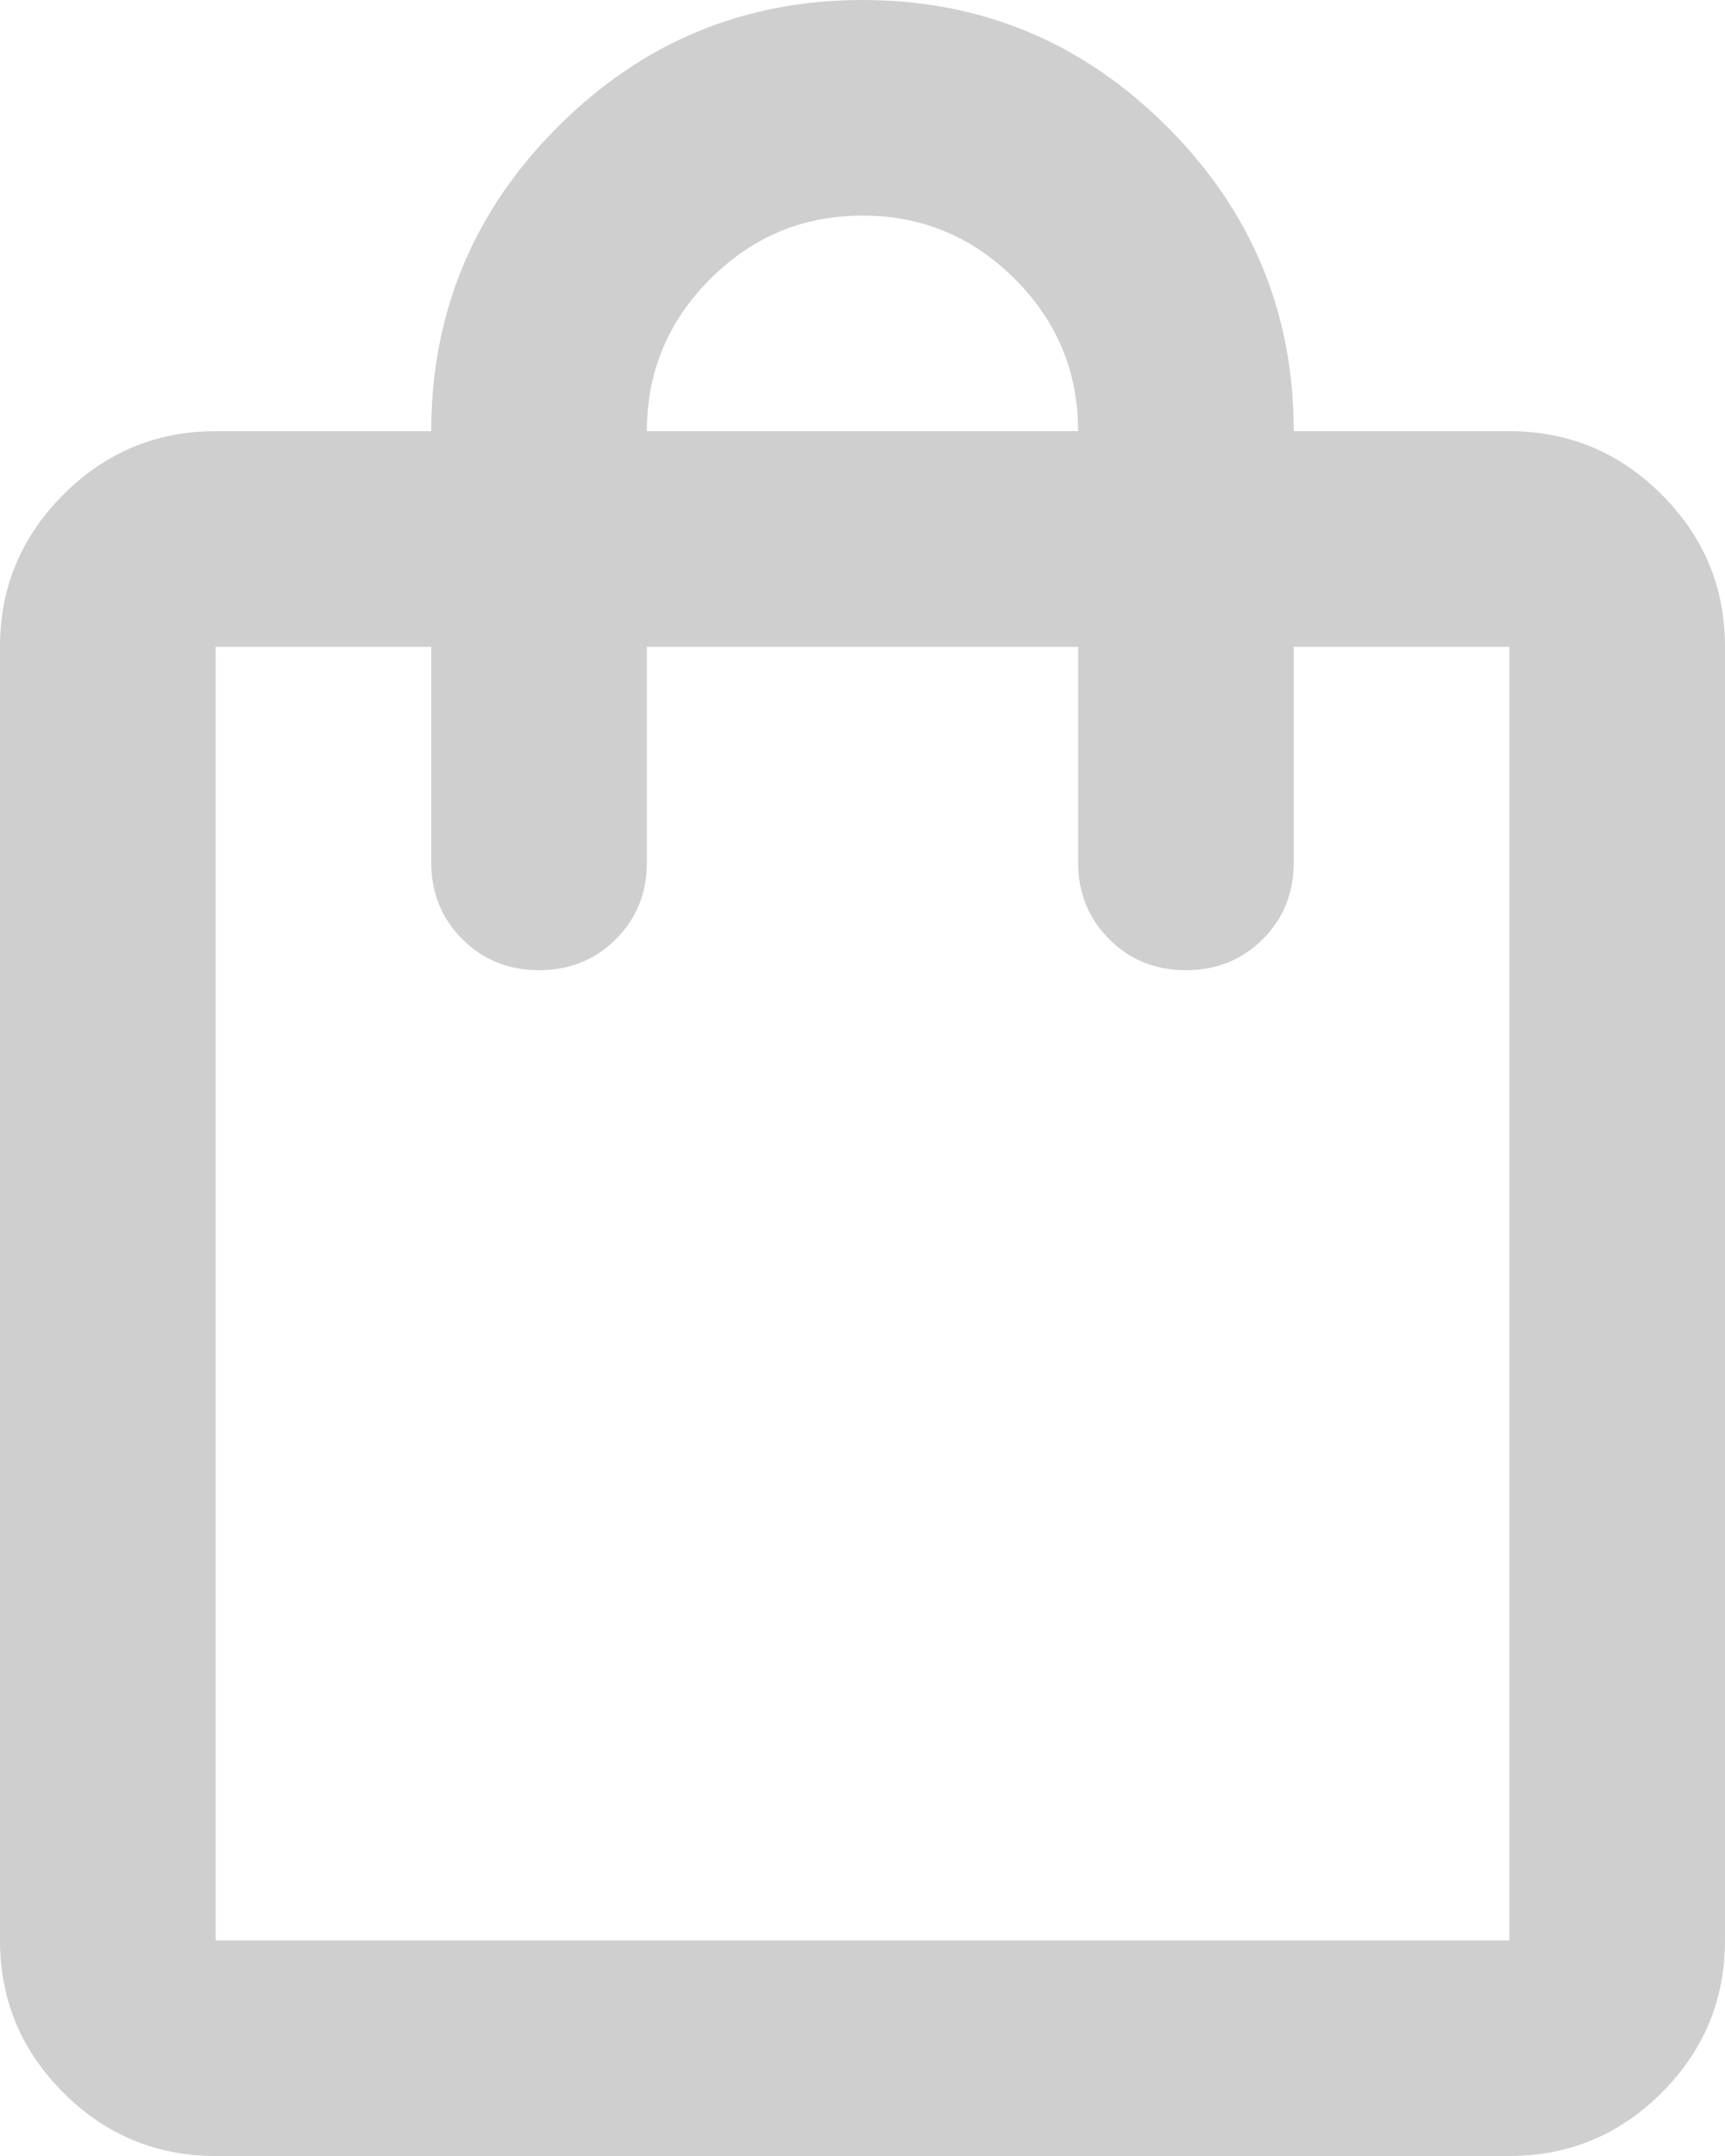 <svg width="36" height="45" viewBox="0 0 36 45" fill="none" xmlns="http://www.w3.org/2000/svg">
<path d="M4.5 45C3.263 45 2.204 44.56 1.323 43.679C0.441 42.797 0 41.737 0 40.5V13.5C0 12.262 0.441 11.204 1.323 10.323C2.204 9.441 3.263 9 4.5 9H9C9 6.525 9.881 4.406 11.644 2.644C13.406 0.881 15.525 0 18 0C20.475 0 22.594 0.881 24.356 2.644C26.119 4.406 27 6.525 27 9H31.5C32.737 9 33.797 9.441 34.679 10.323C35.56 11.204 36 12.262 36 13.5V40.5C36 41.737 35.56 42.797 34.679 43.679C33.797 44.56 32.737 45 31.5 45H4.5ZM4.5 40.5H31.5V13.5H27V18C27 18.637 26.785 19.172 26.354 19.602C25.922 20.034 25.387 20.25 24.75 20.25C24.113 20.25 23.578 20.034 23.148 19.602C22.716 19.172 22.5 18.637 22.5 18V13.5H13.5V18C13.5 18.637 13.285 19.172 12.854 19.602C12.422 20.034 11.887 20.25 11.25 20.25C10.613 20.25 10.079 20.034 9.648 19.602C9.216 19.172 9 18.637 9 18V13.5H4.5V40.5ZM13.5 9H22.5C22.5 7.763 22.06 6.704 21.179 5.823C20.297 4.941 19.238 4.5 18 4.5C16.762 4.5 15.704 4.941 14.823 5.823C13.941 6.704 13.5 7.763 13.5 9Z" fill="#CFCFCF"/>
</svg>
